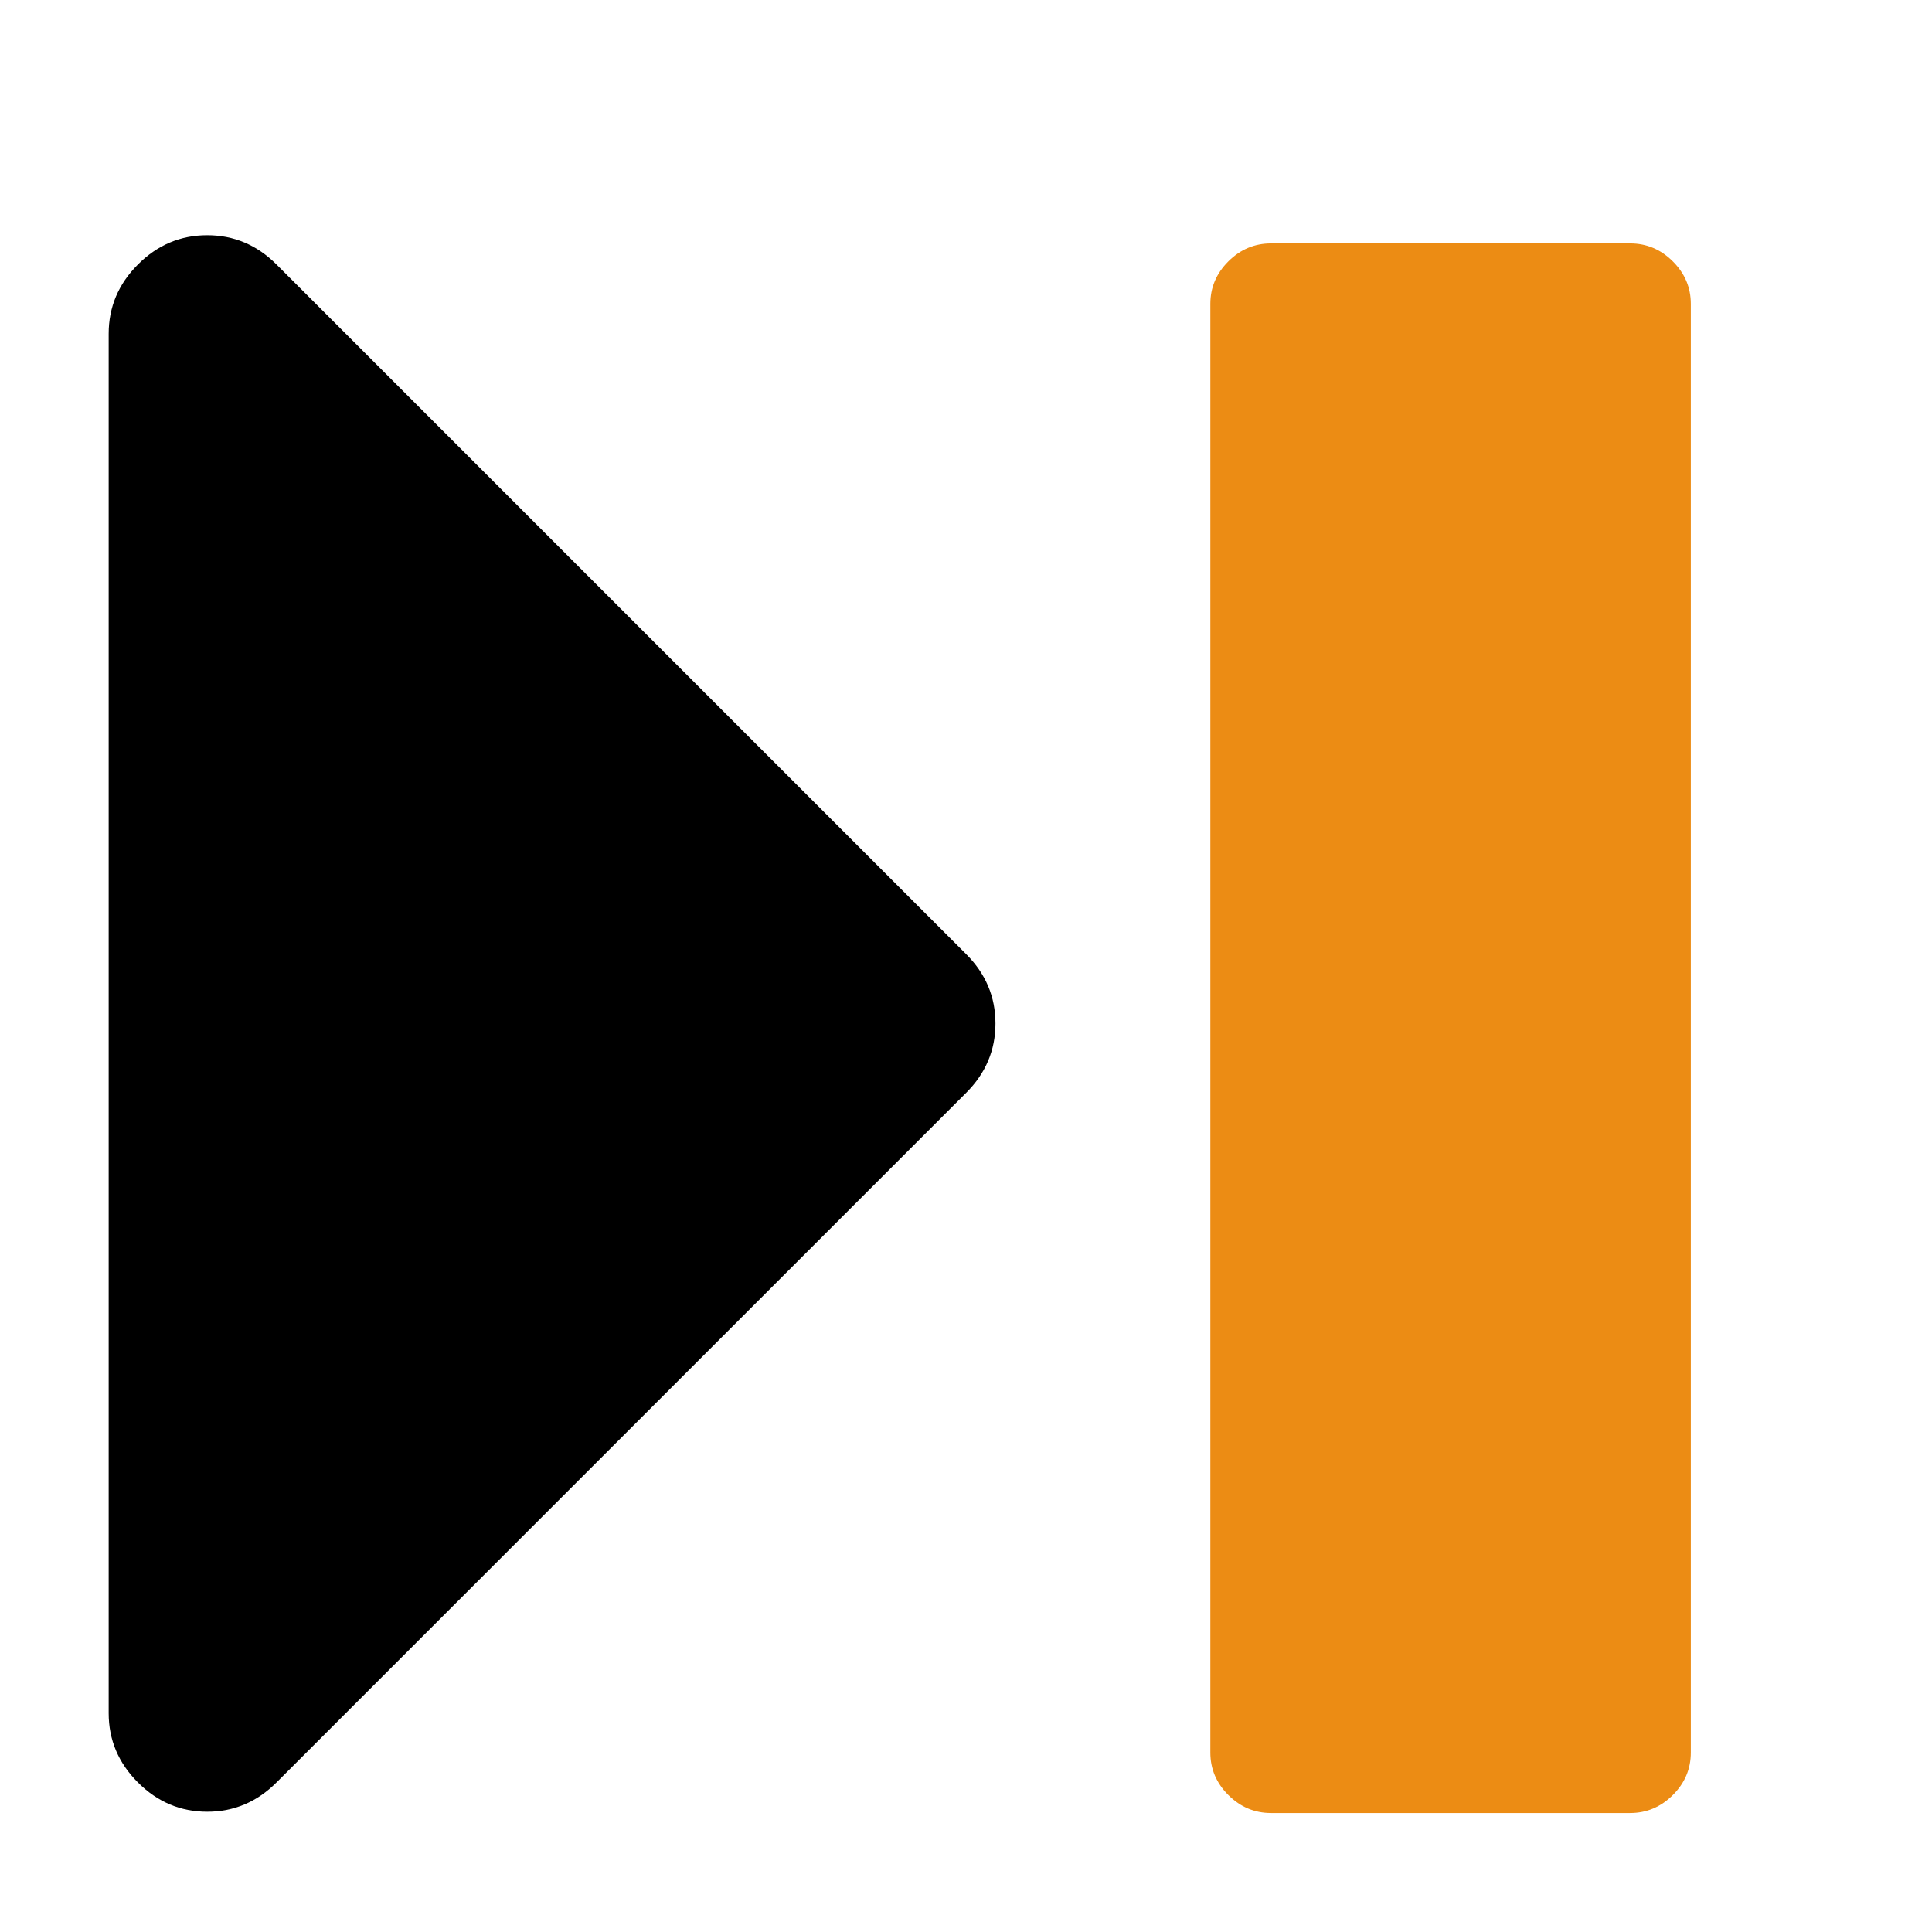 <svg version="1.1" viewBox="0 0 128 128" xmlns="http://www.w3.org/2000/svg">
<style type="text/css">.Back{fill:#ec8c14;}</style>
 <g transform="matrix(0 -.102 -.102 0 137.76 159.2)">
  <path class="back" d="m1408 1216q0 26-19 45t-45 19h-896q-26 0-45-19t-19-45 19-45l448-448q19-19 45-19t45 19l448 448q19 19 19 45z"/>
 </g>
 <path class="Back" d="m108 16.127h-23.789c-1.089 0-2.032 0.396-2.828 1.189-0.796 0.793-1.194 1.731-1.194 2.816v95.98c0 1.085 0.398 2.024 1.194 2.816 0.796 0.793 1.739 1.189 2.828 1.189h23.789c1.089 0 2.032-0.396 2.828-1.189 0.796-0.793 1.194-1.731 1.194-2.816v-95.98c0-1.085-0.398-2.024-1.194-2.816-0.796-0.793-1.739-1.189-2.828-1.189z"/>
</svg>
